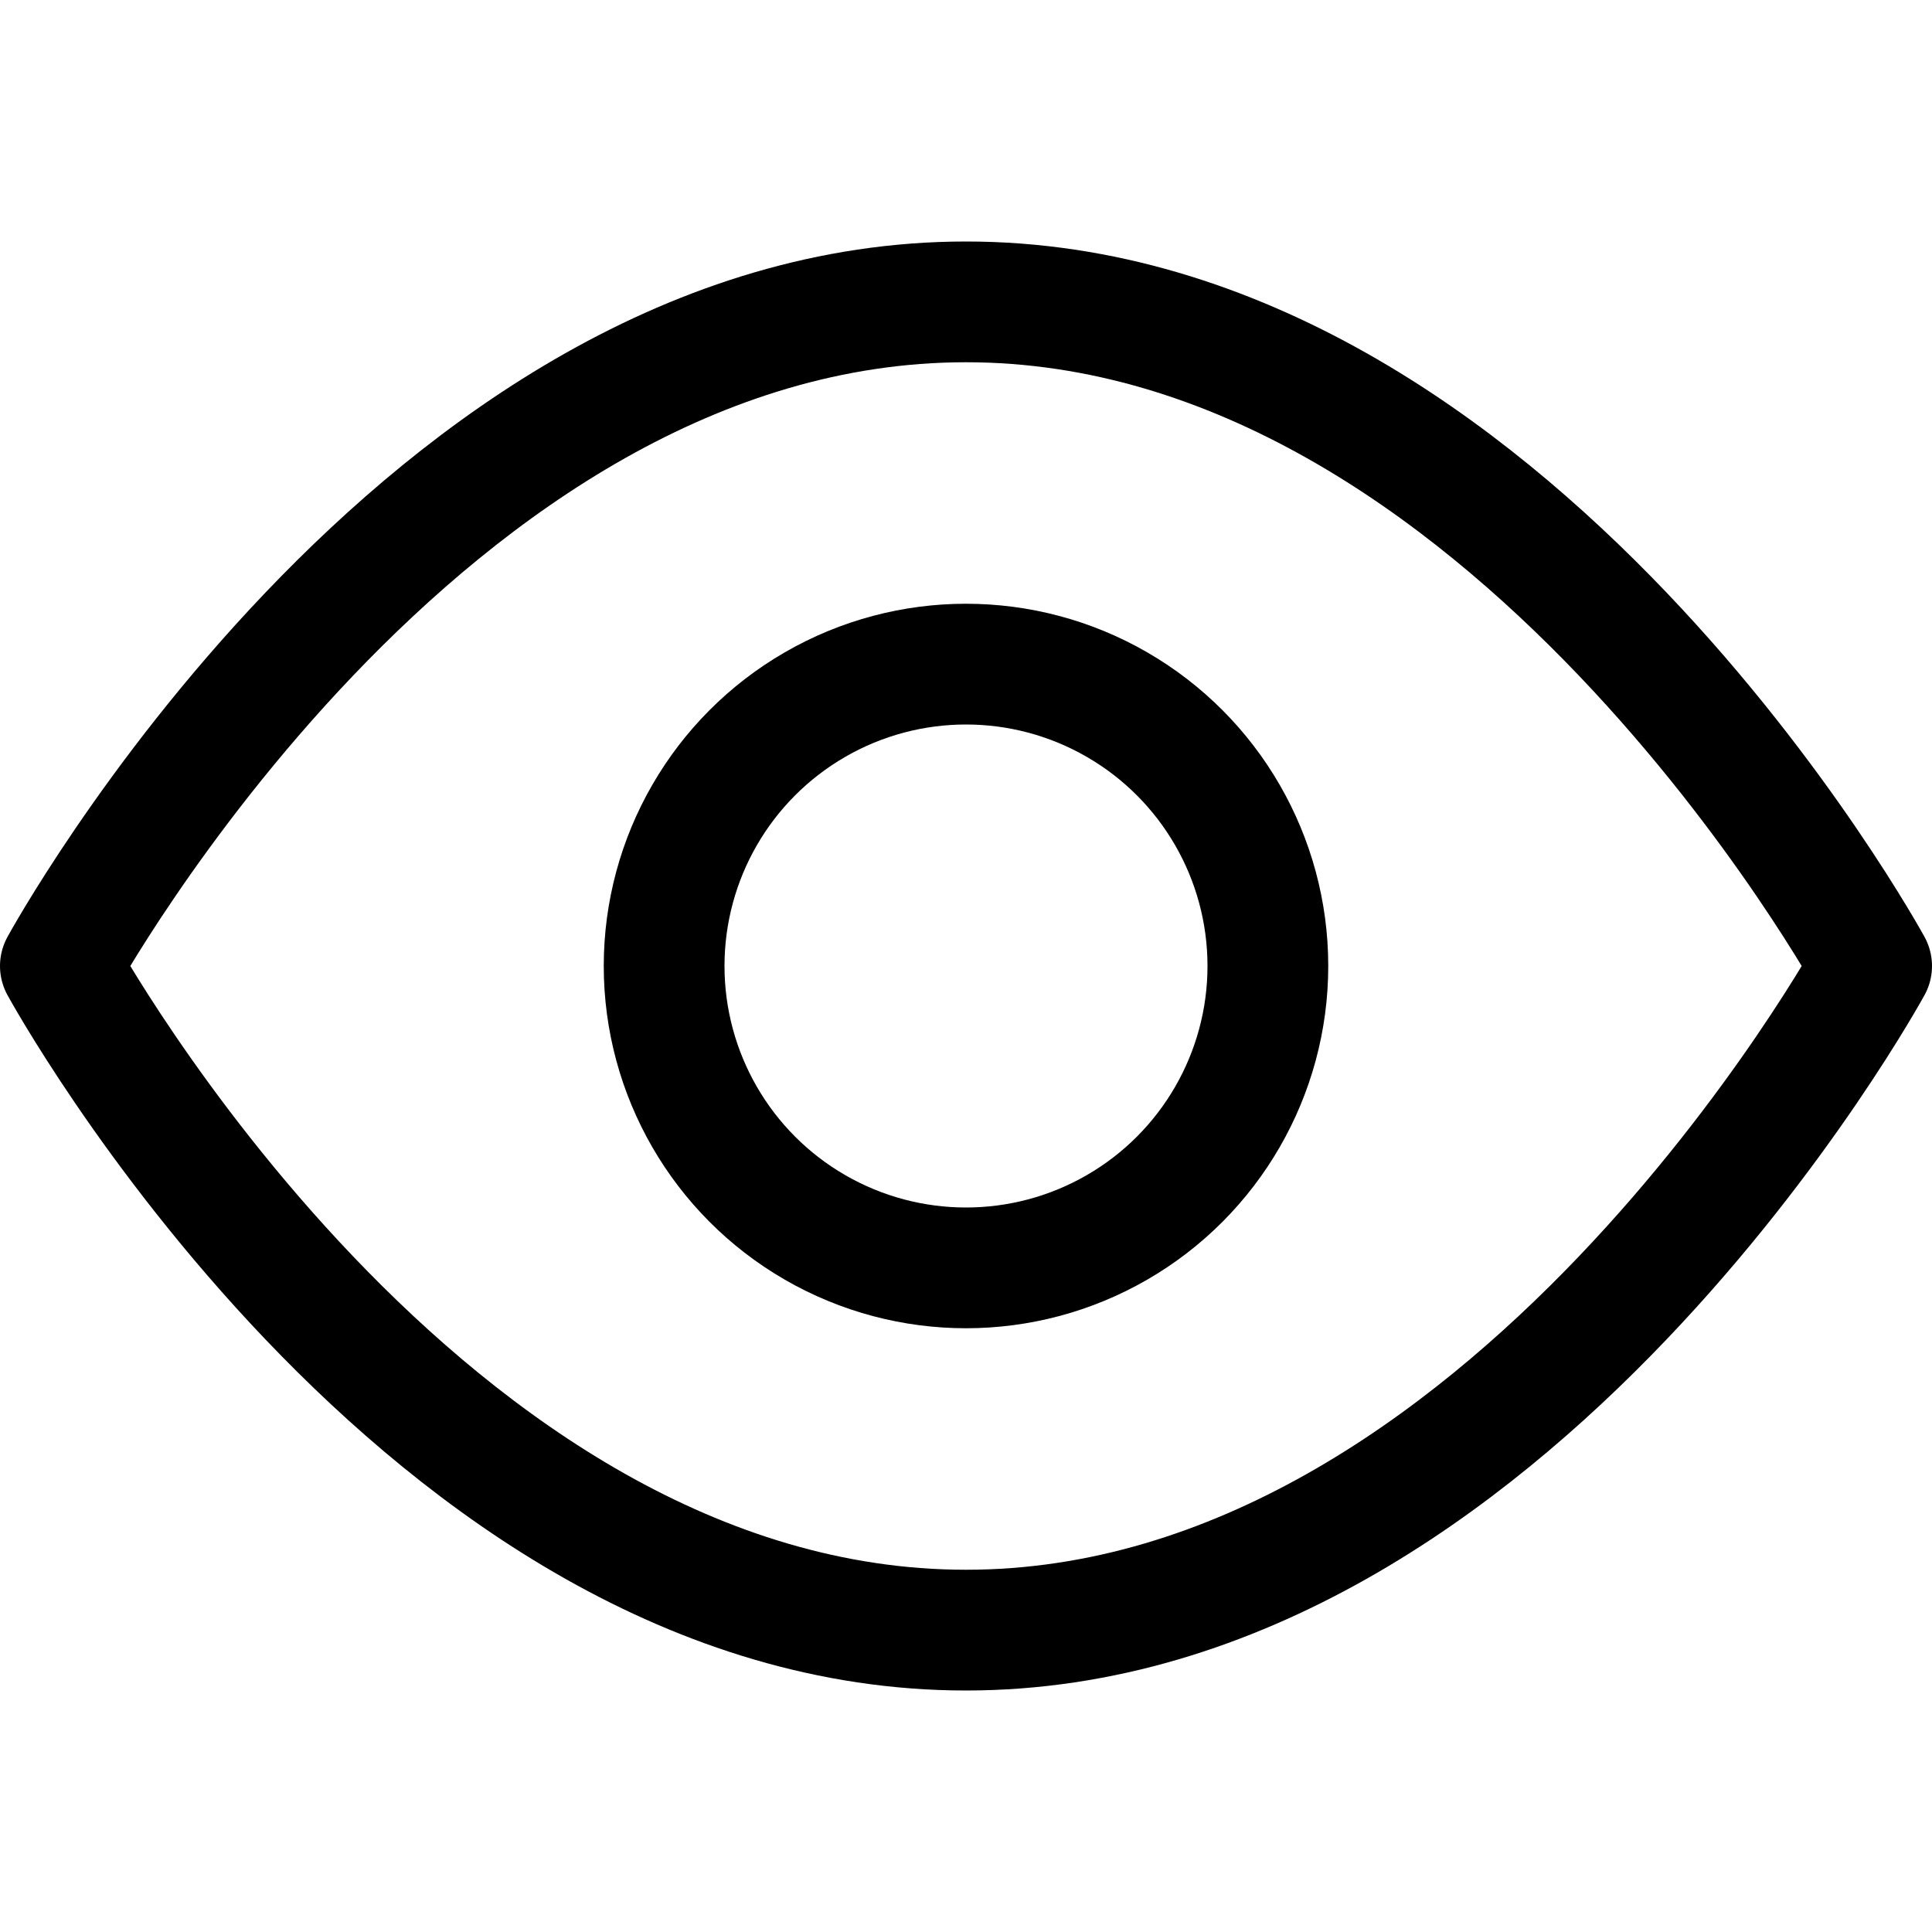 <svg xmlns="http://www.w3.org/2000/svg" viewBox="0 0 16 16"><g class="nc-icon-wrapper" stroke="currentColor"><path fill="none" stroke="currentColor" stroke-linecap="round" stroke-linejoin="round" stroke-miterlimit="10" d="M0.5,8 c0,0,3-5.5,7.5-5.5S15.5,8,15.5,8s-3,5.5-7.5,5.5S0.5,8,0.5,8z"/> <circle data-color="color-2" fill="none" stroke-linecap="round" stroke-linejoin="round" stroke-miterlimit="10" cx="8" cy="8" r="2.5"/> </g></svg>